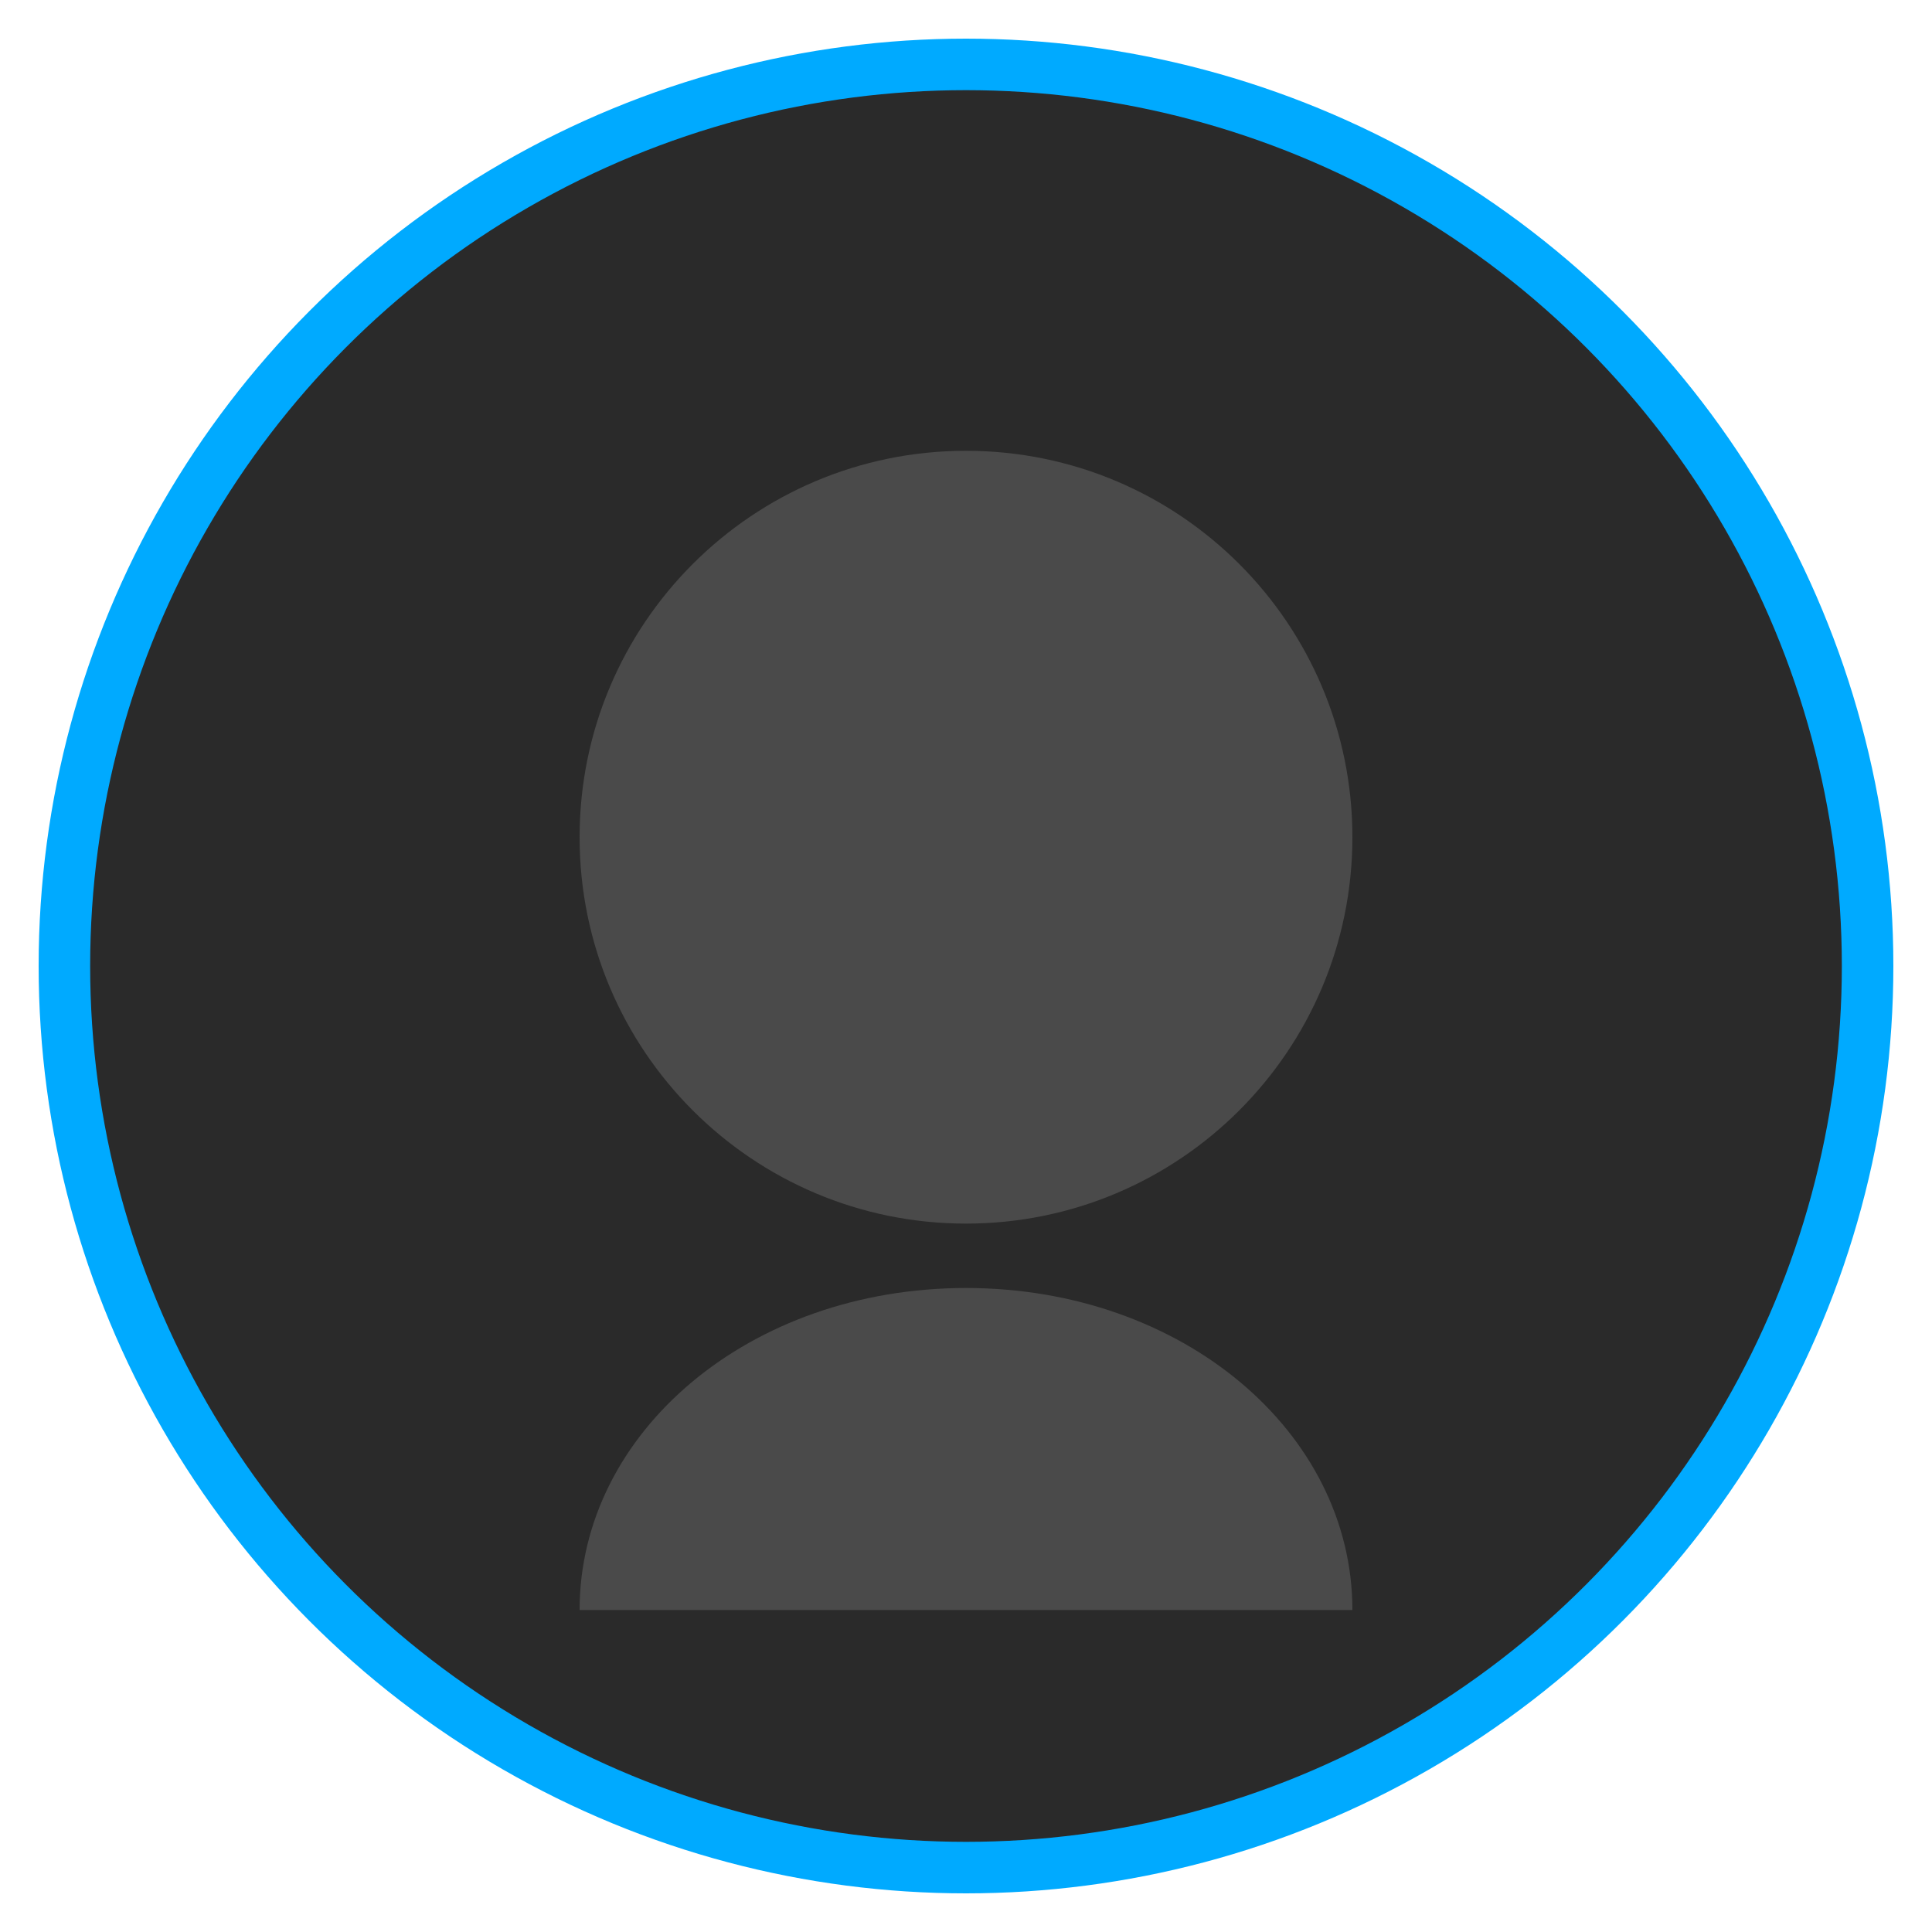 <svg width="150" height="150" viewBox="0 0 150 150" fill="none" xmlns="http://www.w3.org/2000/svg">
<circle cx="75" cy="75" r="70" fill="#2a2a2a" stroke="#00aaff" stroke-width="4"/>
<path d="M75 95C91.569 95 105 81.569 105 65C105 48.431 91.569 35 75 35C58.431 35 45 48.431 45 65C45 81.569 58.431 95 75 95Z" fill="#4a4a4a"/>
<path d="M45 125C45 111.193 58.193 100 75 100C91.807 100 105 111.193 105 125H45Z" fill="#4a4a4a"/>
</svg>